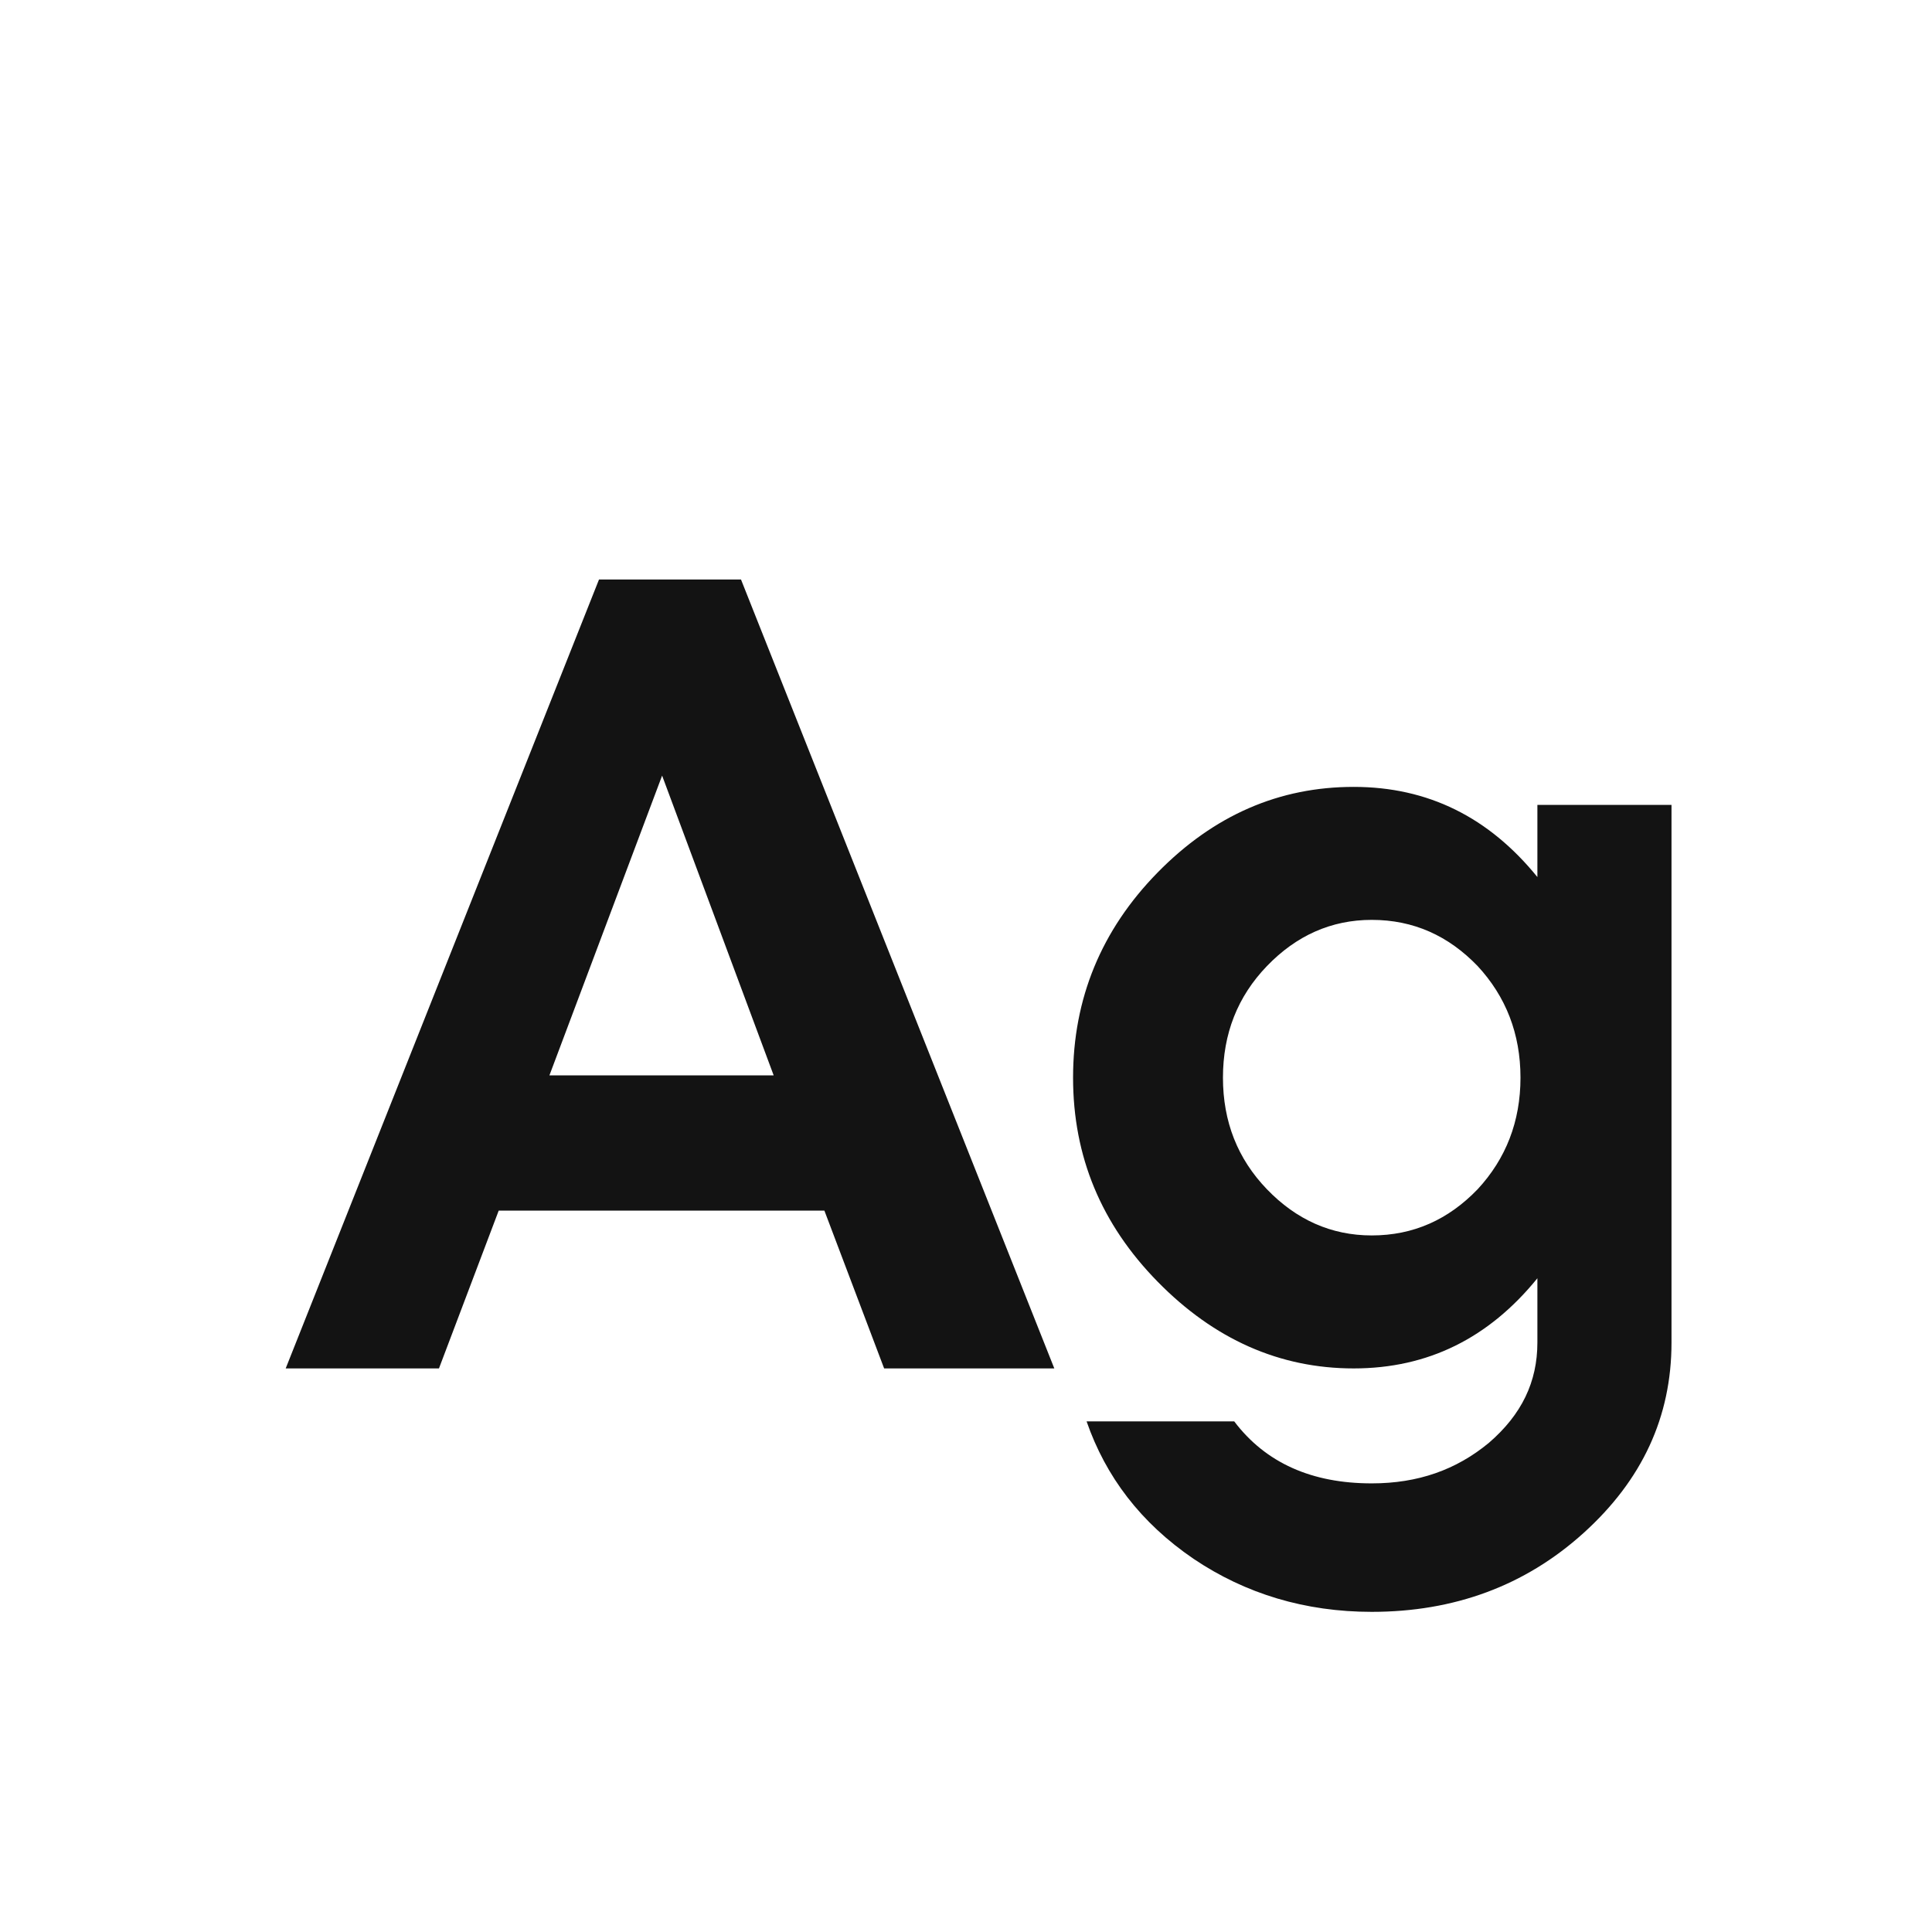 <svg width="24" height="24" viewBox="0 0 24 24" fill="none" xmlns="http://www.w3.org/2000/svg">
<path d="M13.097 16.999H10.983L10.241 15.039H6.195L5.453 16.999H3.549L7.441 7.199H9.205L13.097 16.999ZM8.225 9.635L6.825 13.359H9.611L8.225 9.635ZM19.098 10.895V9.999H20.764V16.677C20.764 17.601 20.4 18.385 19.672 19.043C18.944 19.701 18.062 20.023 17.04 20.023C16.214 20.023 15.472 19.799 14.828 19.365C14.17 18.917 13.736 18.343 13.498 17.657H15.332C15.724 18.175 16.298 18.427 17.04 18.427C17.614 18.427 18.09 18.259 18.496 17.923C18.902 17.573 19.098 17.167 19.098 16.677V15.879C18.496 16.621 17.74 16.999 16.816 16.999C15.892 16.999 15.08 16.635 14.38 15.921C13.68 15.207 13.33 14.367 13.33 13.387C13.33 12.407 13.68 11.553 14.38 10.839C15.08 10.125 15.892 9.775 16.816 9.775C17.74 9.775 18.496 10.153 19.098 10.895ZM17.04 15.347C17.558 15.347 17.992 15.151 18.356 14.773C18.706 14.395 18.888 13.933 18.888 13.387C18.888 12.841 18.706 12.379 18.356 12.001C17.992 11.623 17.558 11.427 17.04 11.427C16.536 11.427 16.102 11.623 15.738 12.001C15.374 12.379 15.192 12.841 15.192 13.387C15.192 13.933 15.374 14.395 15.738 14.773C16.102 15.151 16.536 15.347 17.04 15.347Z" fill="#131313"/>
</svg>
